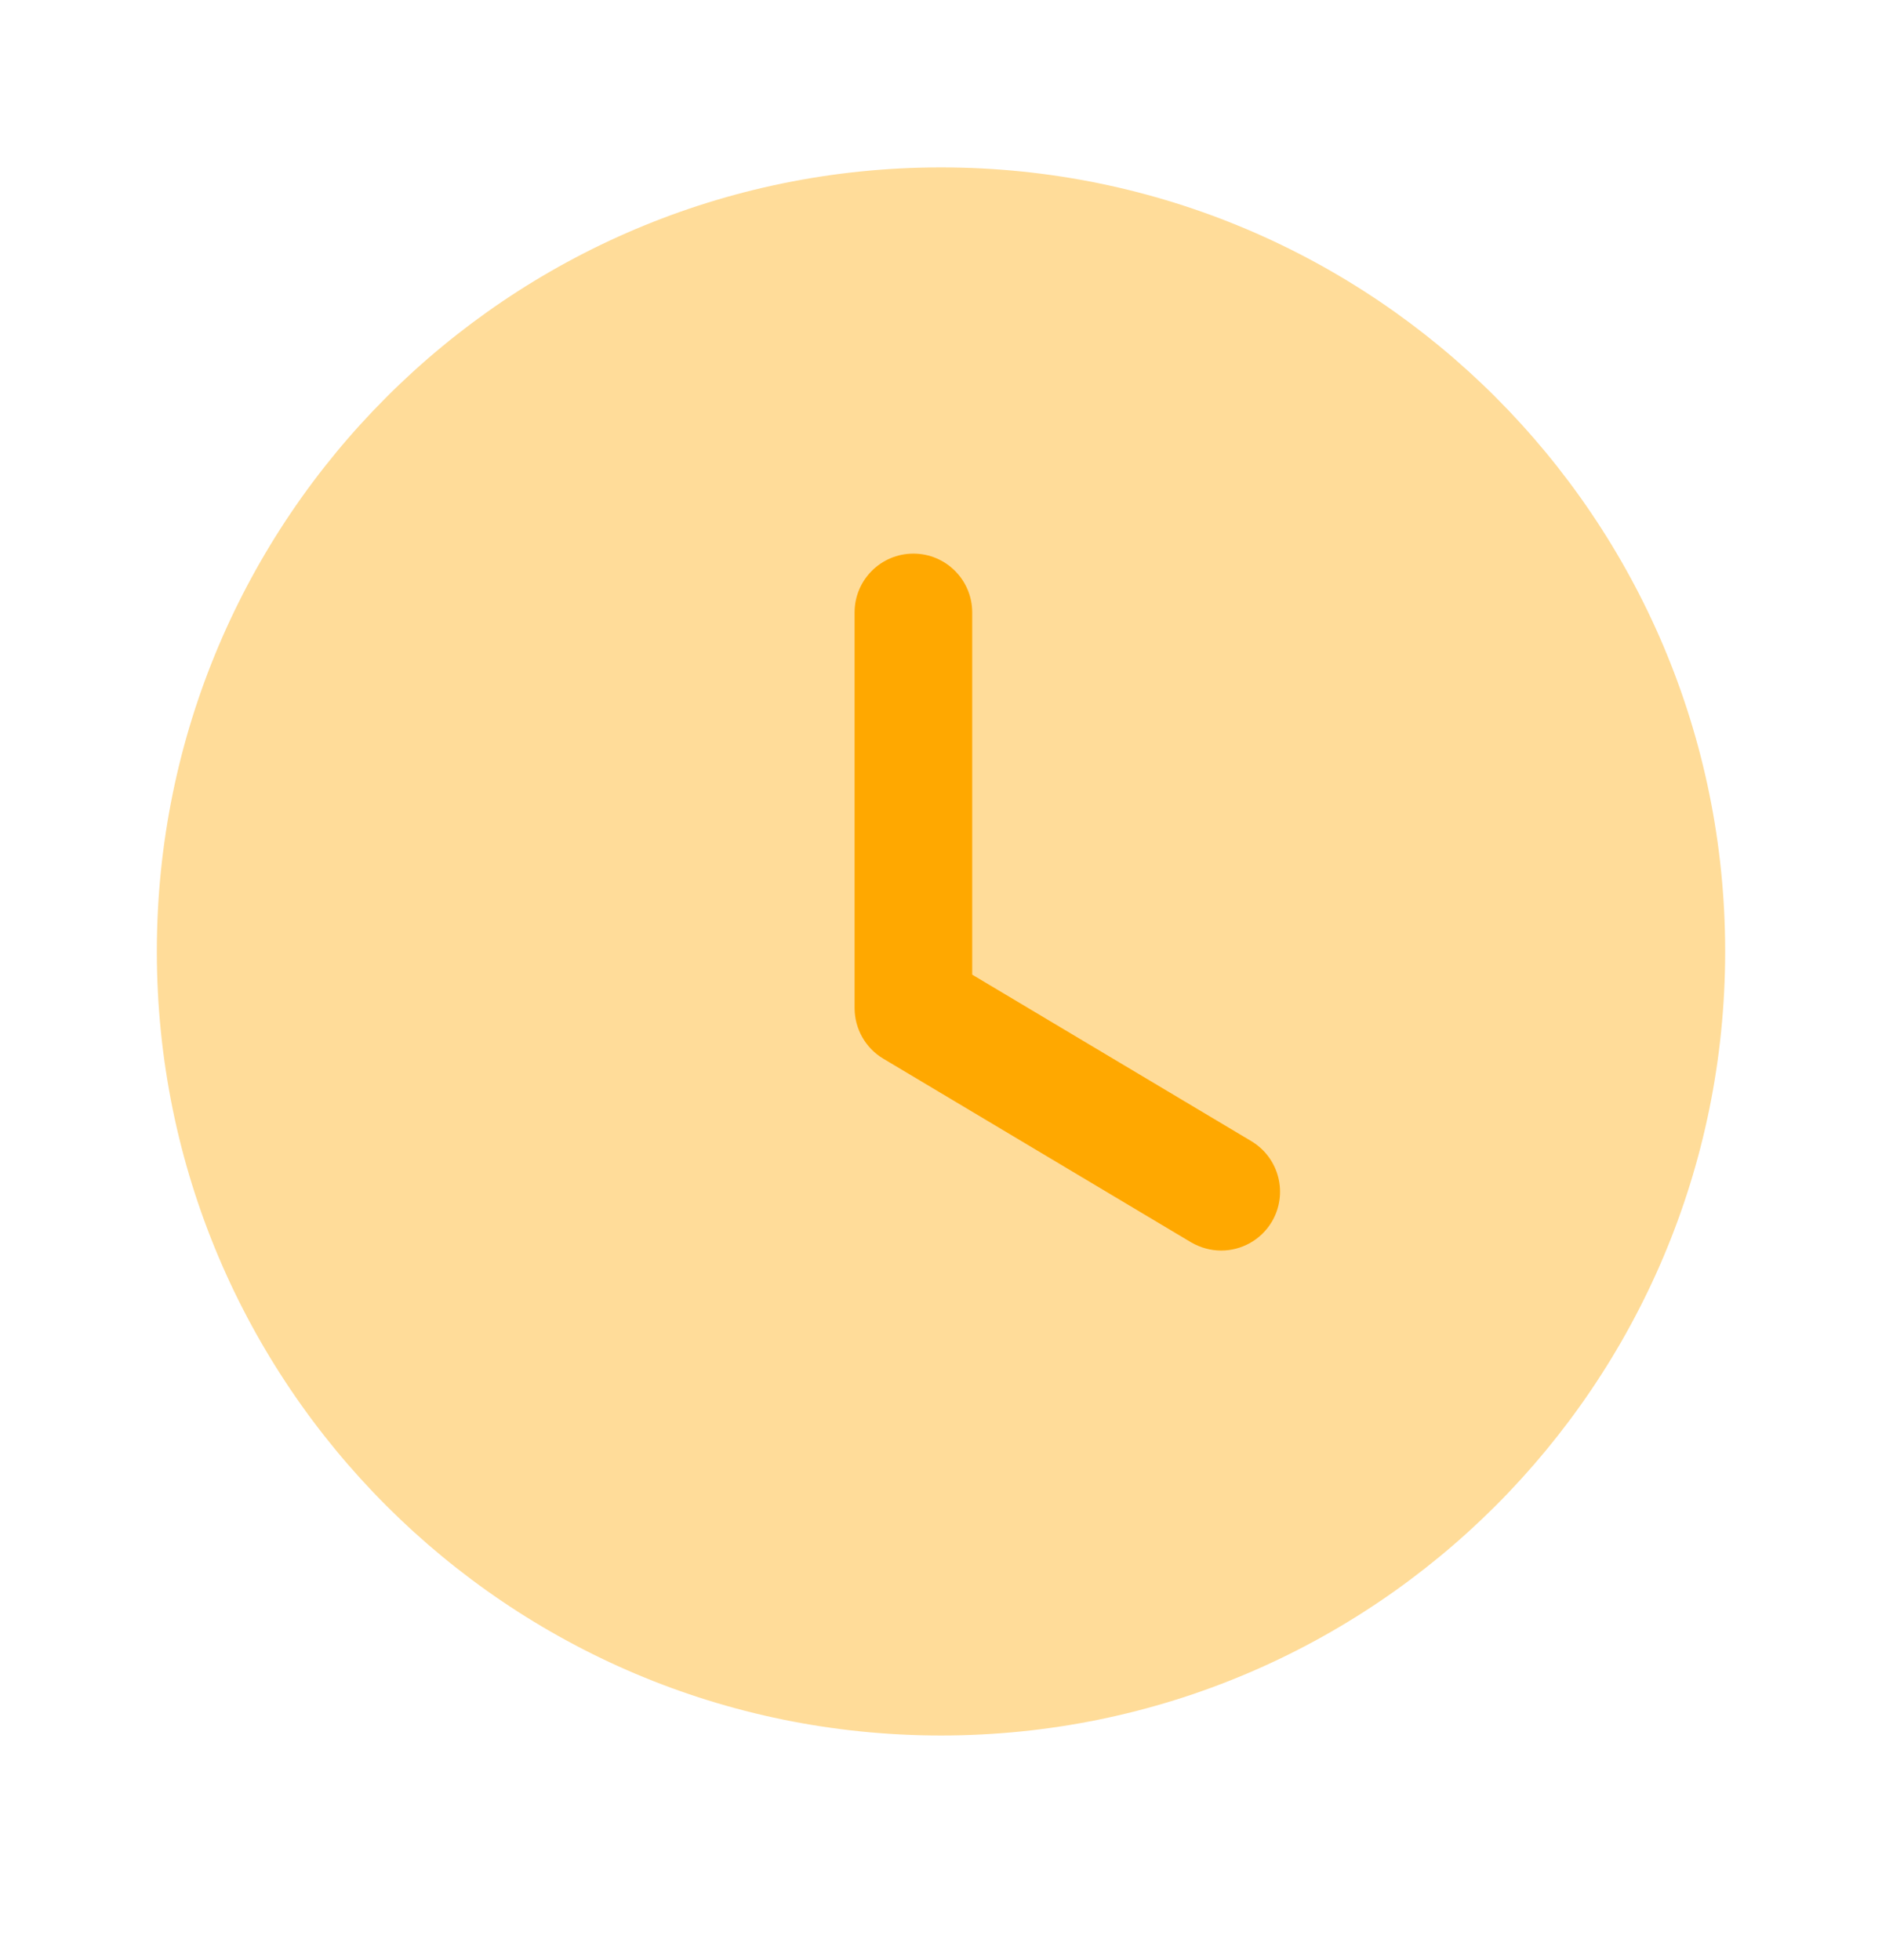 <svg width="24" height="25" viewBox="0 0 24 25" fill="none" xmlns="http://www.w3.org/2000/svg">
<path opacity="0.4" d="M22 12.135C22 17.659 17.523 22.135 12 22.135C6.477 22.135 2 17.659 2 12.135C2 6.613 6.477 2.135 12 2.135C17.523 2.135 22 6.613 22 12.135Z" fill="#FFA800"/>
<path d="M15.573 15.95C15.442 15.95 15.31 15.915 15.189 15.845L11.263 13.502C11.037 13.367 10.898 13.121 10.898 12.857V7.811C10.898 7.397 11.234 7.061 11.648 7.061C12.062 7.061 12.398 7.397 12.398 7.811V12.431L15.958 14.555C16.313 14.768 16.43 15.227 16.218 15.584C16.077 15.819 15.828 15.95 15.573 15.95Z" fill="#FFA800"/>
</svg>
